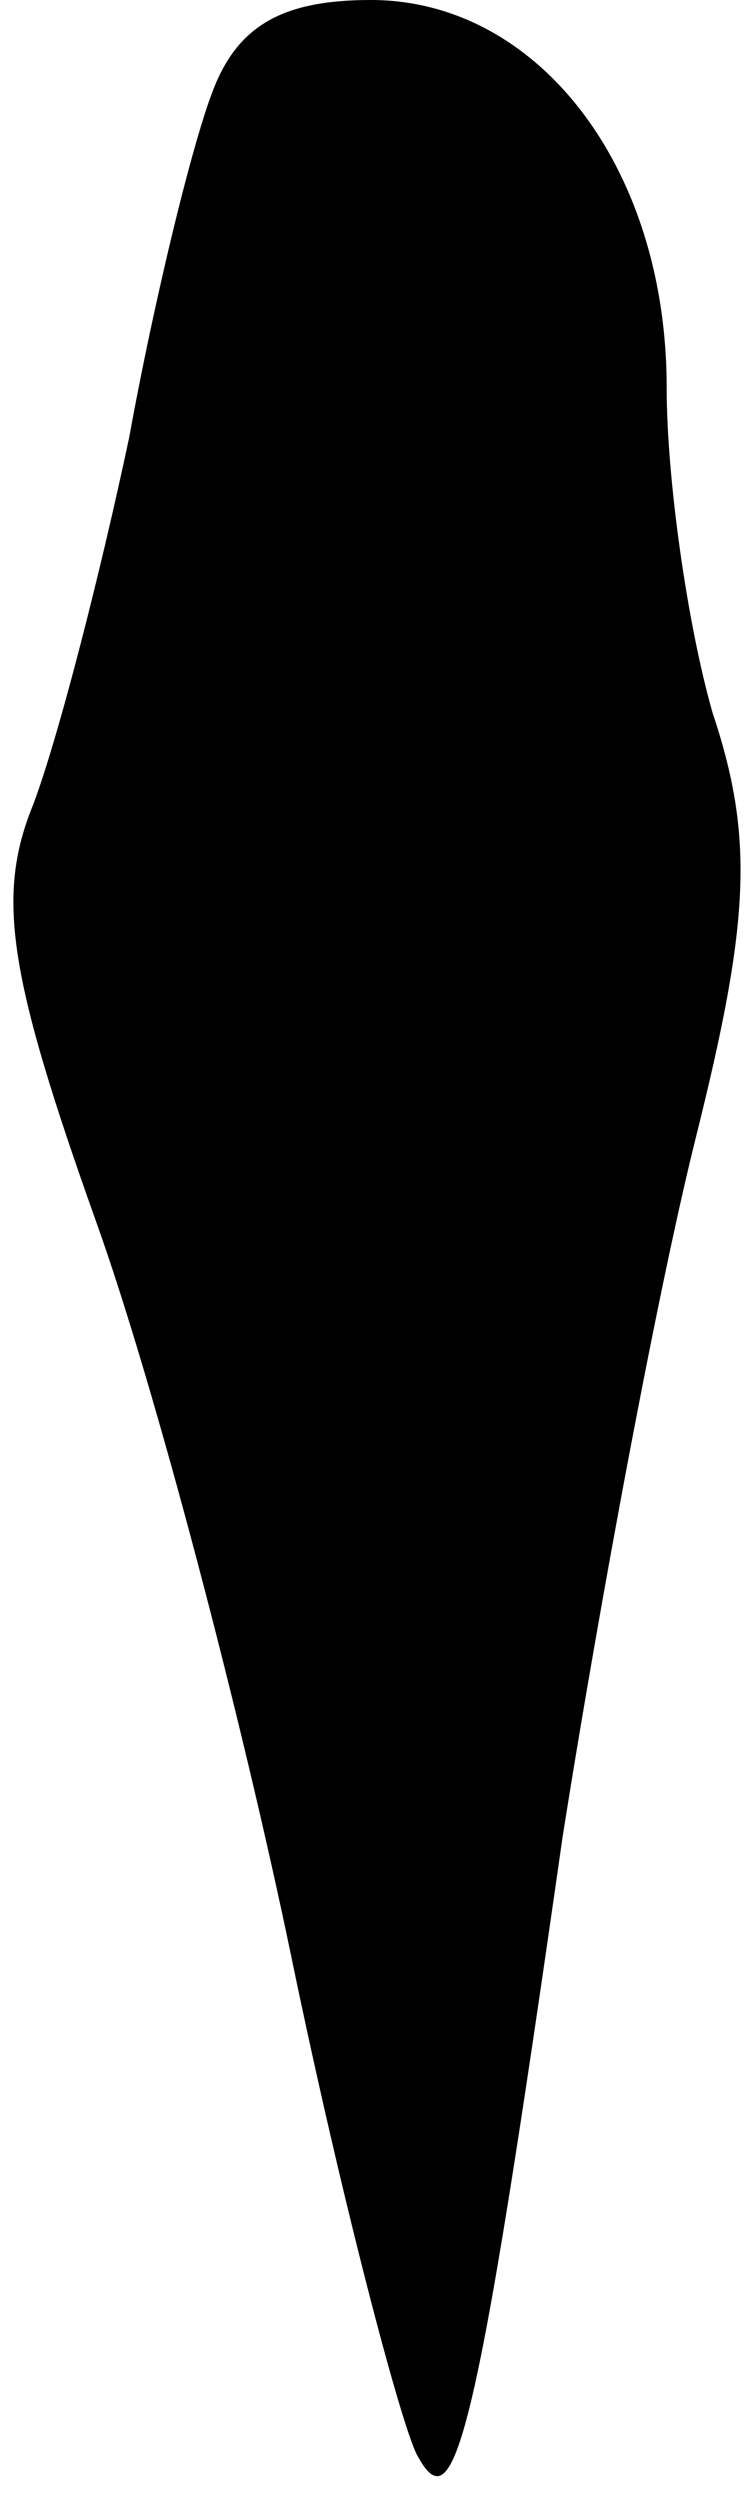 <?xml version="1.0" standalone="no"?>
<!DOCTYPE svg PUBLIC "-//W3C//DTD SVG 20010904//EN"
 "http://www.w3.org/TR/2001/REC-SVG-20010904/DTD/svg10.dtd">
<svg version="1.0" xmlns="http://www.w3.org/2000/svg"
 width="18pt" height="60pt" viewBox="0 0 18 60"
 preserveAspectRatio="xMidYMid meet">
<g transform="translate(0,60) scale(0.1,-0.1)"
fill="#000000" stroke="none">
<path fill="#000000" stroke="none" d="M51 578 c-5 -13 -14 -50 -20 -83 -7
-33 -17 -72 -23 -88 -9 -22 -6 -41 15 -100 14 -39 35 -119 47 -177 12 -58 26
-111 30 -119 9 -17 14 1 35 148 9 57 23 132 32 168 13 52 14 72 4 102 -6 21
-11 56 -11 78 0 53 -31 93 -71 93 -21 0 -32 -6 -38 -22z"/>
</g>
</svg>
